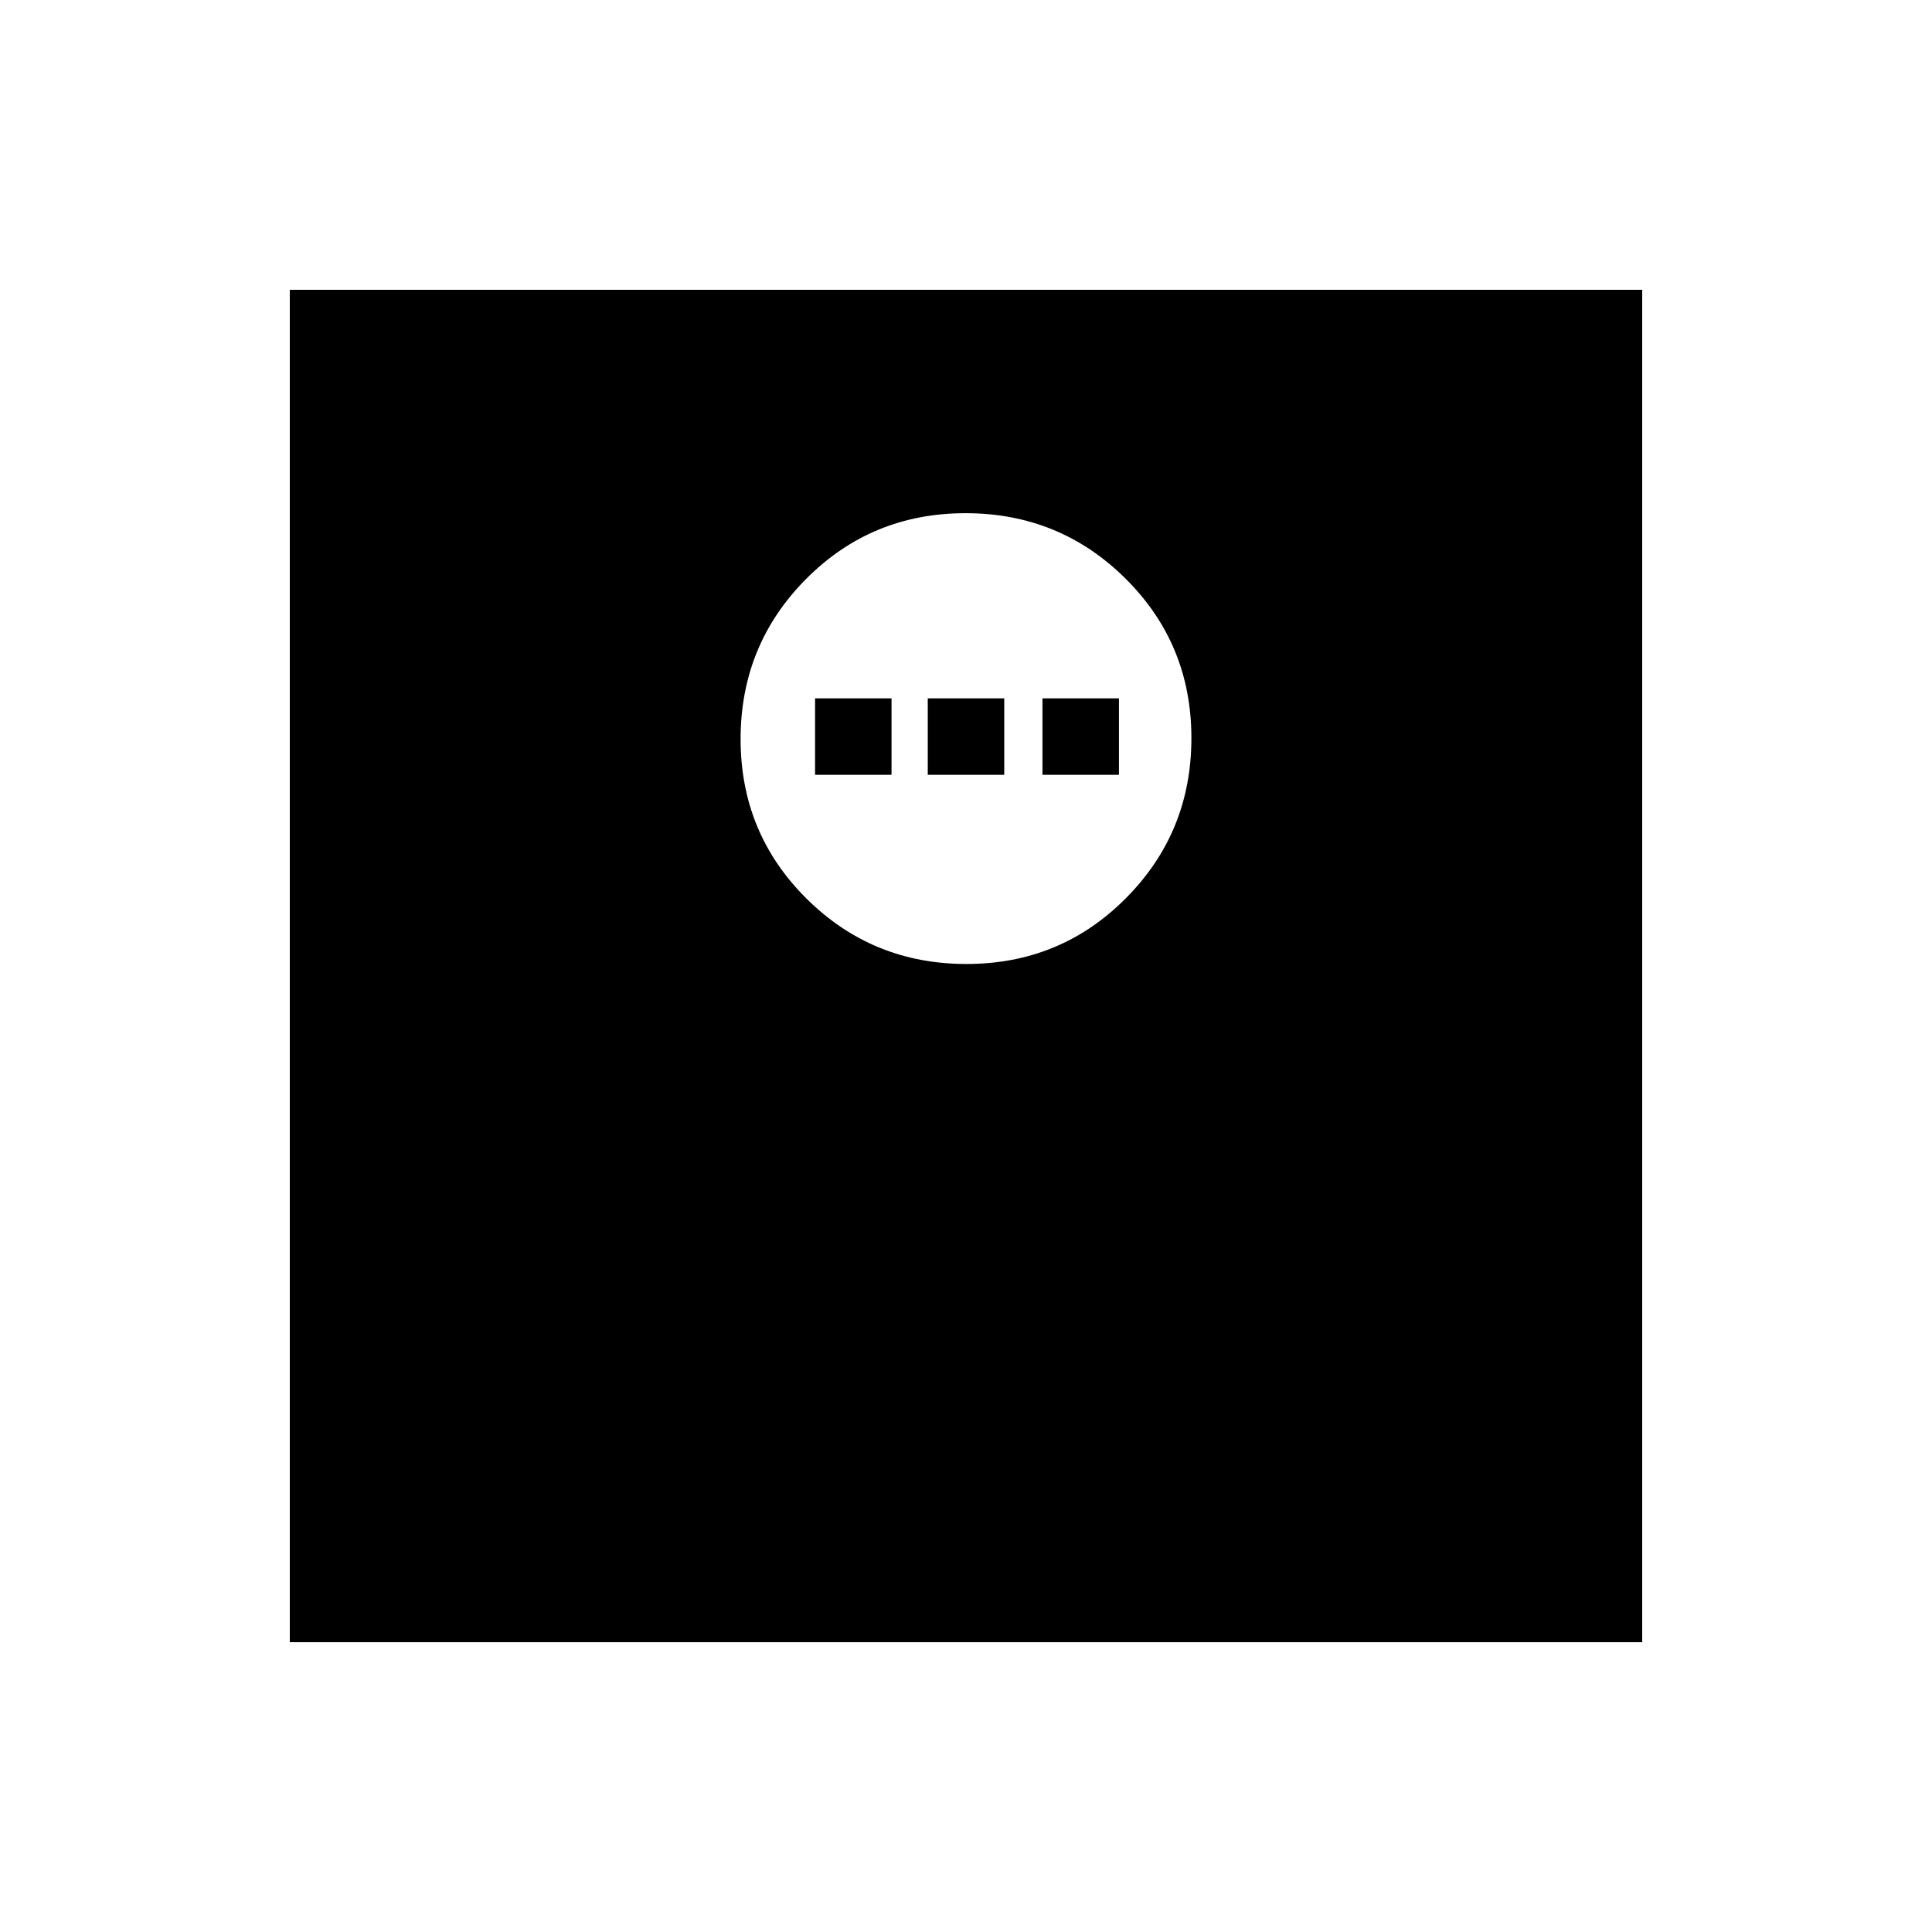 <svg xmlns="http://www.w3.org/2000/svg" height="20" viewBox="0 -960 960 960" width="20"><path d="M144-144v-672h672v672H144Zm336.235-337Q527-481 559.5-513.735q32.5-32.736 32.5-79.5Q592-640 559.265-672.5q-32.736-32.5-79.5-32.5Q433-705 400.5-672.265q-32.5 32.736-32.5 79.5Q368-546 400.735-513.5q32.736 32.5 79.5 32.5ZM405-575v-38h38v38h-38Zm56 0v-38h38v38h-38Zm57 0v-38h38v38h-38Z"/></svg>